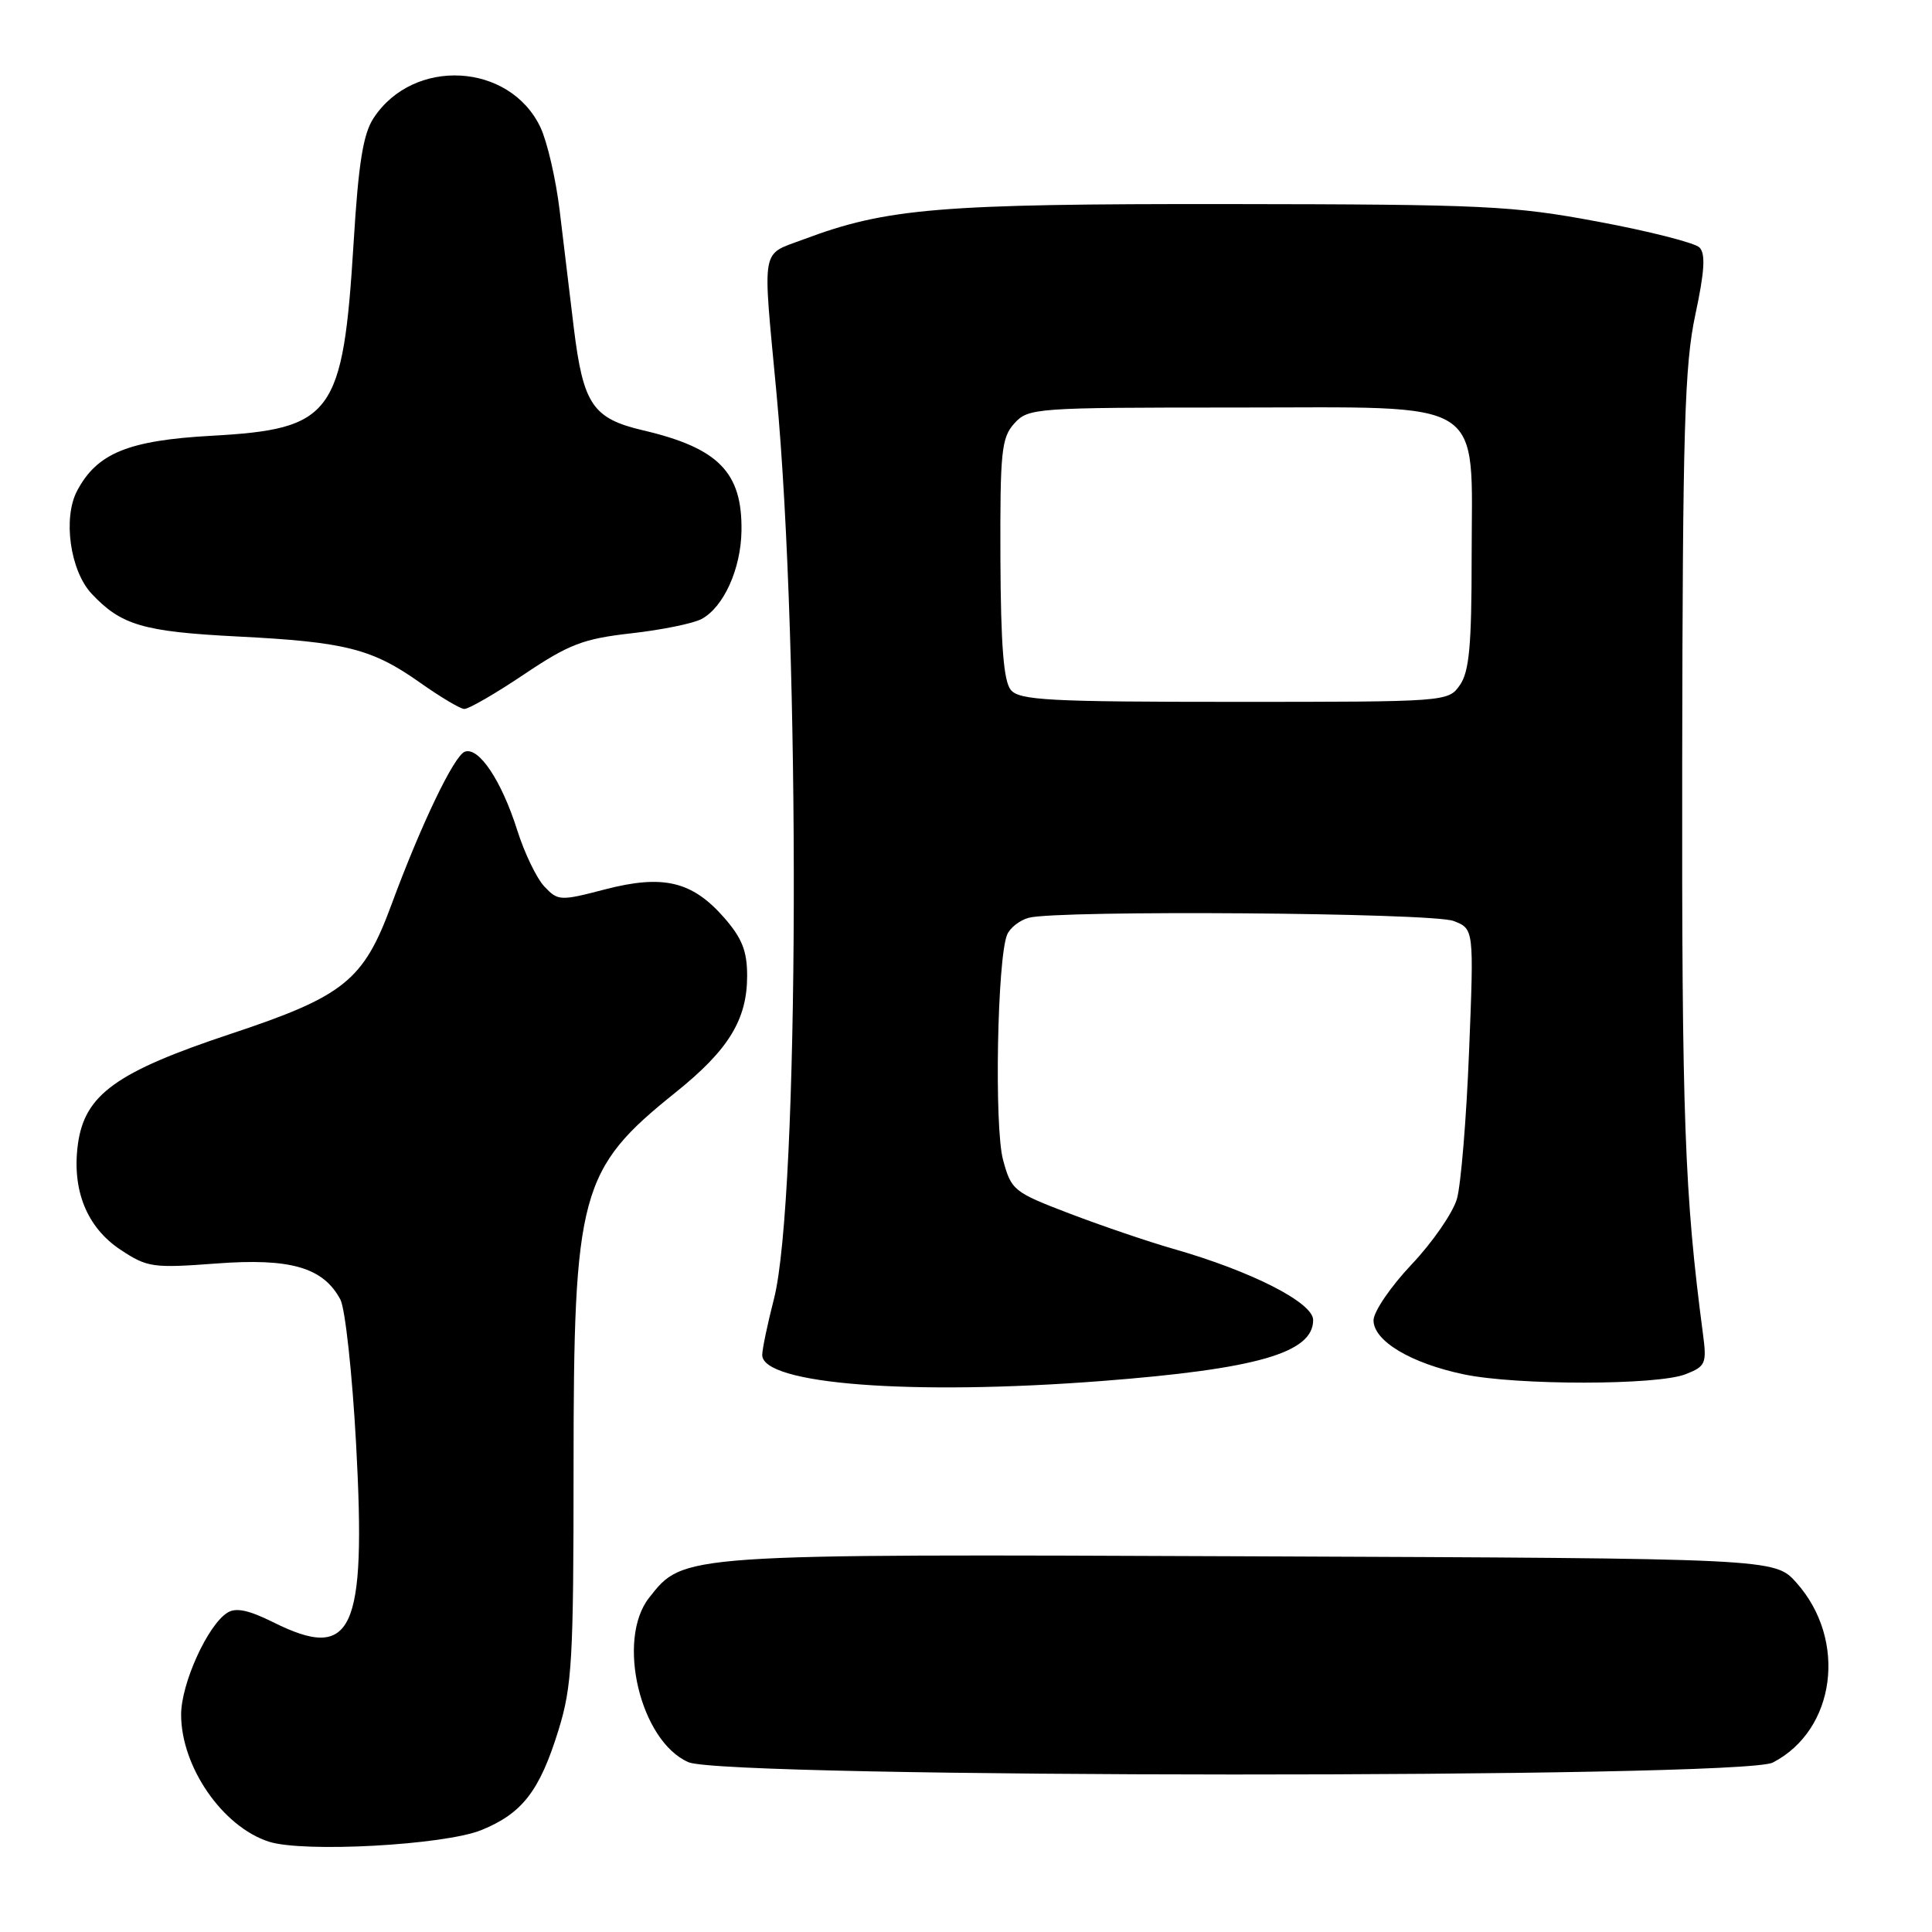 <?xml version="1.0" encoding="UTF-8" standalone="no"?>
<!DOCTYPE svg PUBLIC "-//W3C//DTD SVG 1.1//EN" "http://www.w3.org/Graphics/SVG/1.1/DTD/svg11.dtd" >
<svg xmlns="http://www.w3.org/2000/svg" xmlns:xlink="http://www.w3.org/1999/xlink" version="1.1" viewBox="0 0 256 256">
 <g >
 <path fill="currentColor"
d=" M 63.77 242.50 C 69.21 240.29 71.51 237.31 74.00 229.26 C 75.80 223.44 76.00 219.95 76.00 194.58 C 76.00 157.98 76.82 154.94 89.52 144.75 C 96.54 139.12 99.00 135.11 99.00 129.30 C 99.00 126.00 98.32 124.30 95.92 121.56 C 91.70 116.76 87.85 115.85 80.16 117.85 C 74.23 119.40 73.94 119.38 72.14 117.48 C 71.11 116.39 69.49 113.03 68.54 110.02 C 66.46 103.44 63.43 98.90 61.58 99.61 C 60.15 100.16 55.75 109.35 51.86 119.90 C 48.16 129.94 45.60 132.00 30.58 136.99 C 15.38 142.04 11.21 145.05 10.32 151.63 C 9.51 157.70 11.51 162.64 15.96 165.59 C 19.52 167.95 20.24 168.05 28.67 167.42 C 38.49 166.68 42.83 167.94 45.10 172.19 C 45.74 173.39 46.68 182.04 47.19 191.43 C 48.54 216.33 46.72 220.21 36.17 214.94 C 32.95 213.34 31.25 212.98 30.13 213.69 C 27.51 215.34 24.00 223.08 24.00 227.20 C 24.00 234.11 29.49 242.05 35.62 244.03 C 40.20 245.51 58.84 244.49 63.77 242.50 Z  M 234.90 233.55 C 243.25 229.24 244.81 217.30 238.03 209.71 C 235.16 206.50 235.16 206.50 165.83 206.22 C 89.96 205.91 90.61 205.87 86.01 211.71 C 81.63 217.28 84.84 230.72 91.22 233.50 C 96.16 235.64 230.76 235.69 234.90 233.55 Z  M 146.00 182.99 C 166.56 181.40 174.00 179.26 174.00 174.91 C 174.00 172.60 165.83 168.44 155.48 165.48 C 152.19 164.54 146.02 162.44 141.77 160.82 C 134.31 157.97 134.00 157.73 132.91 153.69 C 131.73 149.37 132.14 127.00 133.45 123.85 C 133.83 122.94 135.12 121.93 136.32 121.61 C 140.21 120.57 189.72 120.94 192.59 122.03 C 195.31 123.07 195.31 123.07 194.66 139.28 C 194.31 148.20 193.58 157.01 193.05 158.86 C 192.51 160.71 189.81 164.63 187.04 167.55 C 184.27 170.48 182.00 173.81 182.00 174.95 C 182.00 177.68 186.94 180.64 193.97 182.11 C 200.99 183.58 219.61 183.57 223.35 182.09 C 226.01 181.05 226.17 180.68 225.65 176.74 C 223.21 158.26 222.84 148.17 222.90 101.00 C 222.96 56.84 223.21 48.39 224.64 41.70 C 225.87 35.97 226.01 33.61 225.19 32.79 C 224.58 32.18 218.55 30.64 211.79 29.38 C 200.42 27.25 196.75 27.08 162.84 27.04 C 124.48 27.00 117.50 27.58 106.50 31.71 C 100.75 33.87 101.03 32.27 102.88 52.00 C 106.10 86.27 105.90 159.03 102.56 172.08 C 101.70 175.42 101.00 178.78 101.00 179.54 C 101.00 183.42 120.76 184.94 146.00 182.99 Z  M 69.42 89.37 C 75.41 85.35 77.28 84.64 83.63 83.92 C 87.65 83.47 91.85 82.62 92.96 82.02 C 95.88 80.46 98.17 75.41 98.25 70.35 C 98.37 62.59 95.21 59.36 85.20 57.02 C 78.53 55.45 77.28 53.60 76.03 43.43 C 75.50 39.07 74.66 32.08 74.16 27.91 C 73.66 23.74 72.51 18.77 71.61 16.87 C 67.54 8.29 54.78 7.58 49.50 15.65 C 48.12 17.74 47.50 21.62 46.86 32.09 C 45.45 54.99 44.09 56.85 28.07 57.74 C 17.01 58.35 12.86 60.04 10.22 65.03 C 8.31 68.64 9.29 75.61 12.13 78.66 C 16.05 82.84 18.95 83.70 31.50 84.34 C 45.78 85.06 49.31 85.96 55.68 90.47 C 58.33 92.34 60.95 93.91 61.51 93.94 C 62.07 93.97 65.63 91.92 69.42 89.37 Z  M 133.94 91.42 C 132.99 90.28 132.61 85.51 132.56 74.04 C 132.51 59.84 132.69 58.01 134.40 56.11 C 136.26 54.06 137.10 54.00 163.58 54.00 C 197.51 54.00 195.00 52.41 195.00 73.91 C 195.00 85.55 194.68 89.01 193.44 90.78 C 191.90 92.99 191.70 93.00 163.57 93.00 C 139.01 93.00 135.07 92.79 133.94 91.42 Z "/>
</g>
</svg>